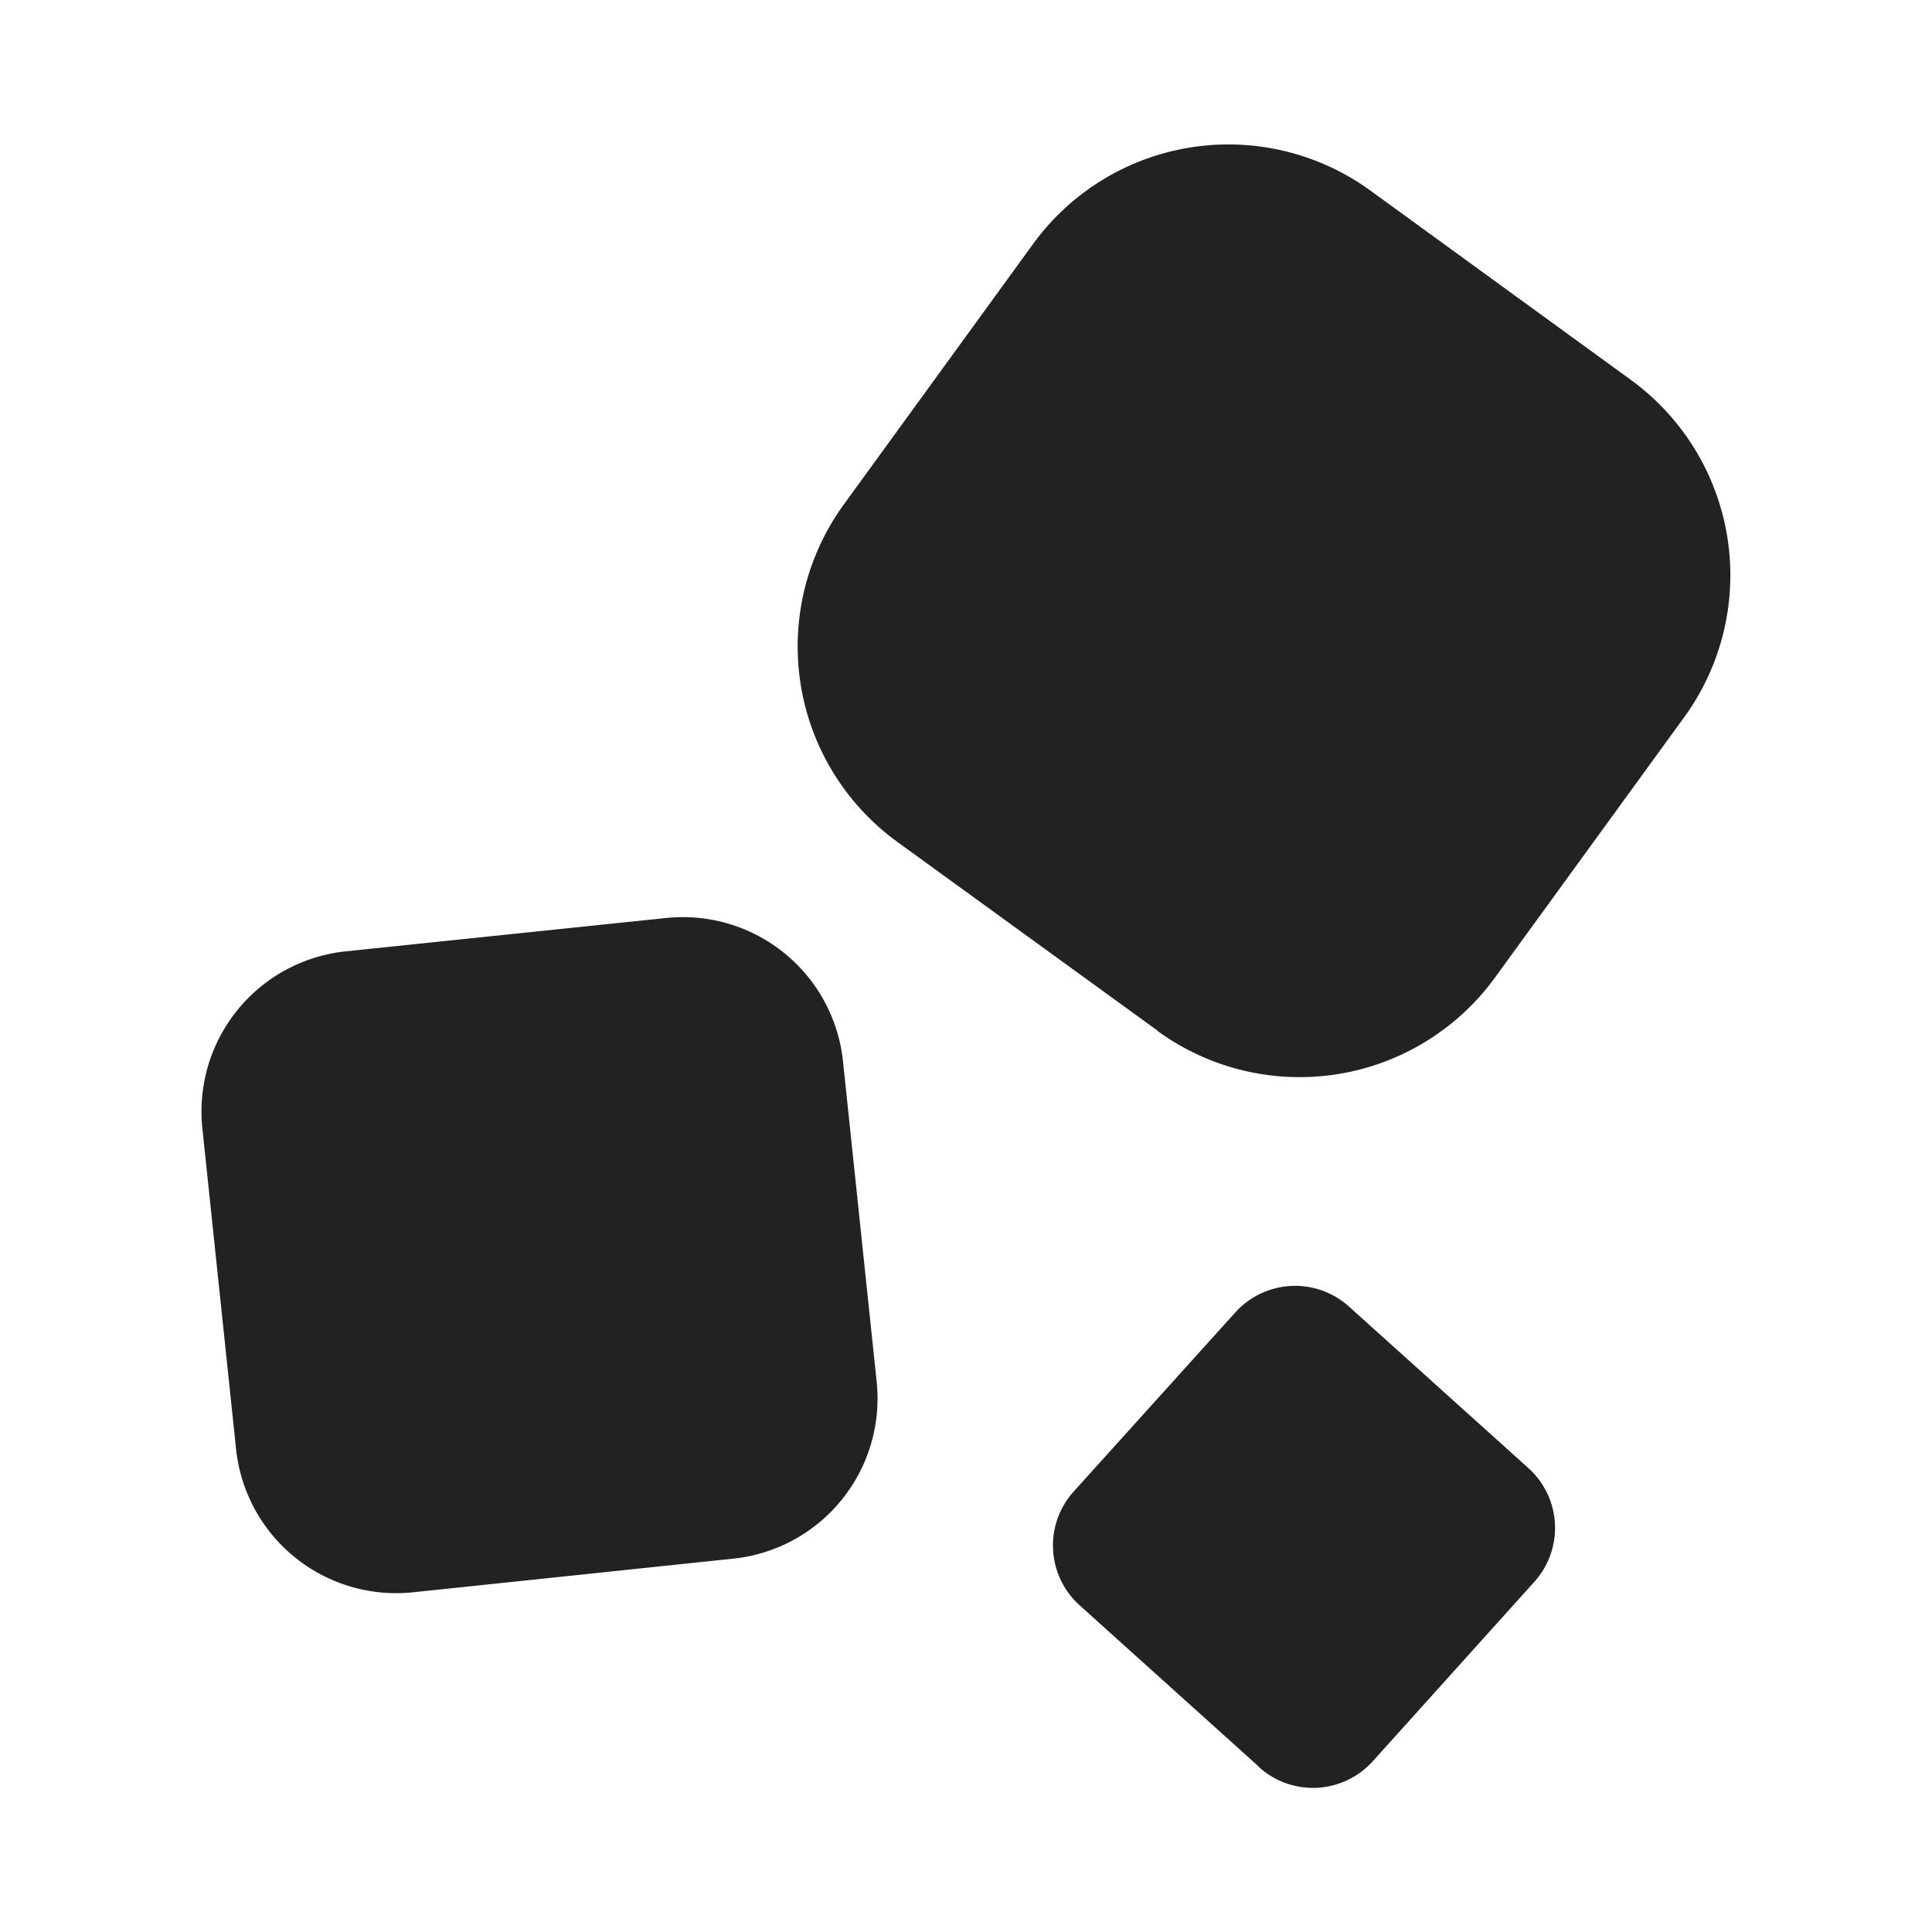 <svg xmlns="http://www.w3.org/2000/svg" xmlns:xlink="http://www.w3.org/1999/xlink" width="24" height="24" viewBox="0 0 24 24">
  <defs>
    <clipPath id="clip-path">
      <rect id="HouseSimple_Background_" data-name="HouseSimple (Background)" width="24" height="24" transform="translate(-16434 -10004)" fill="none"/>
    </clipPath>
  </defs>
  <g id="蒙版组_662" data-name="蒙版组 662" transform="translate(16434 10004)" clip-path="url(#clip-path)">
    <path id="路径_60361" data-name="路径 60361" d="M13.336,21.345l-2.229-2.007a1,1,0,0,1-.075-1.413L13.04,15.7a1,1,0,0,1,1.412-.074l2.229,2.007a1,1,0,0,1,.074,1.413l-2.007,2.229a1,1,0,0,1-1.412.074ZM.627,17.392.209,13.414a2,2,0,0,1,1.78-2.2L5.967,10.8a2,2,0,0,1,2.2,1.78l.418,3.978a2,2,0,0,1-1.78,2.2l-3.978.418a2.026,2.026,0,0,1-.211.011A2,2,0,0,1,.627,17.392ZM12.076,12.2,8.84,9.853a3,3,0,0,1-.663-4.19l2.351-3.236a3,3,0,0,1,4.19-.664l3.236,2.352a3,3,0,0,1,.663,4.19l-2.351,3.235a3,3,0,0,1-4.19.664Z" transform="translate(-16431.695 -10003.396)" fill="#222" stroke="rgba(0,0,0,0)" stroke-miterlimit="10" stroke-width="1"/>
  </g>
</svg>
